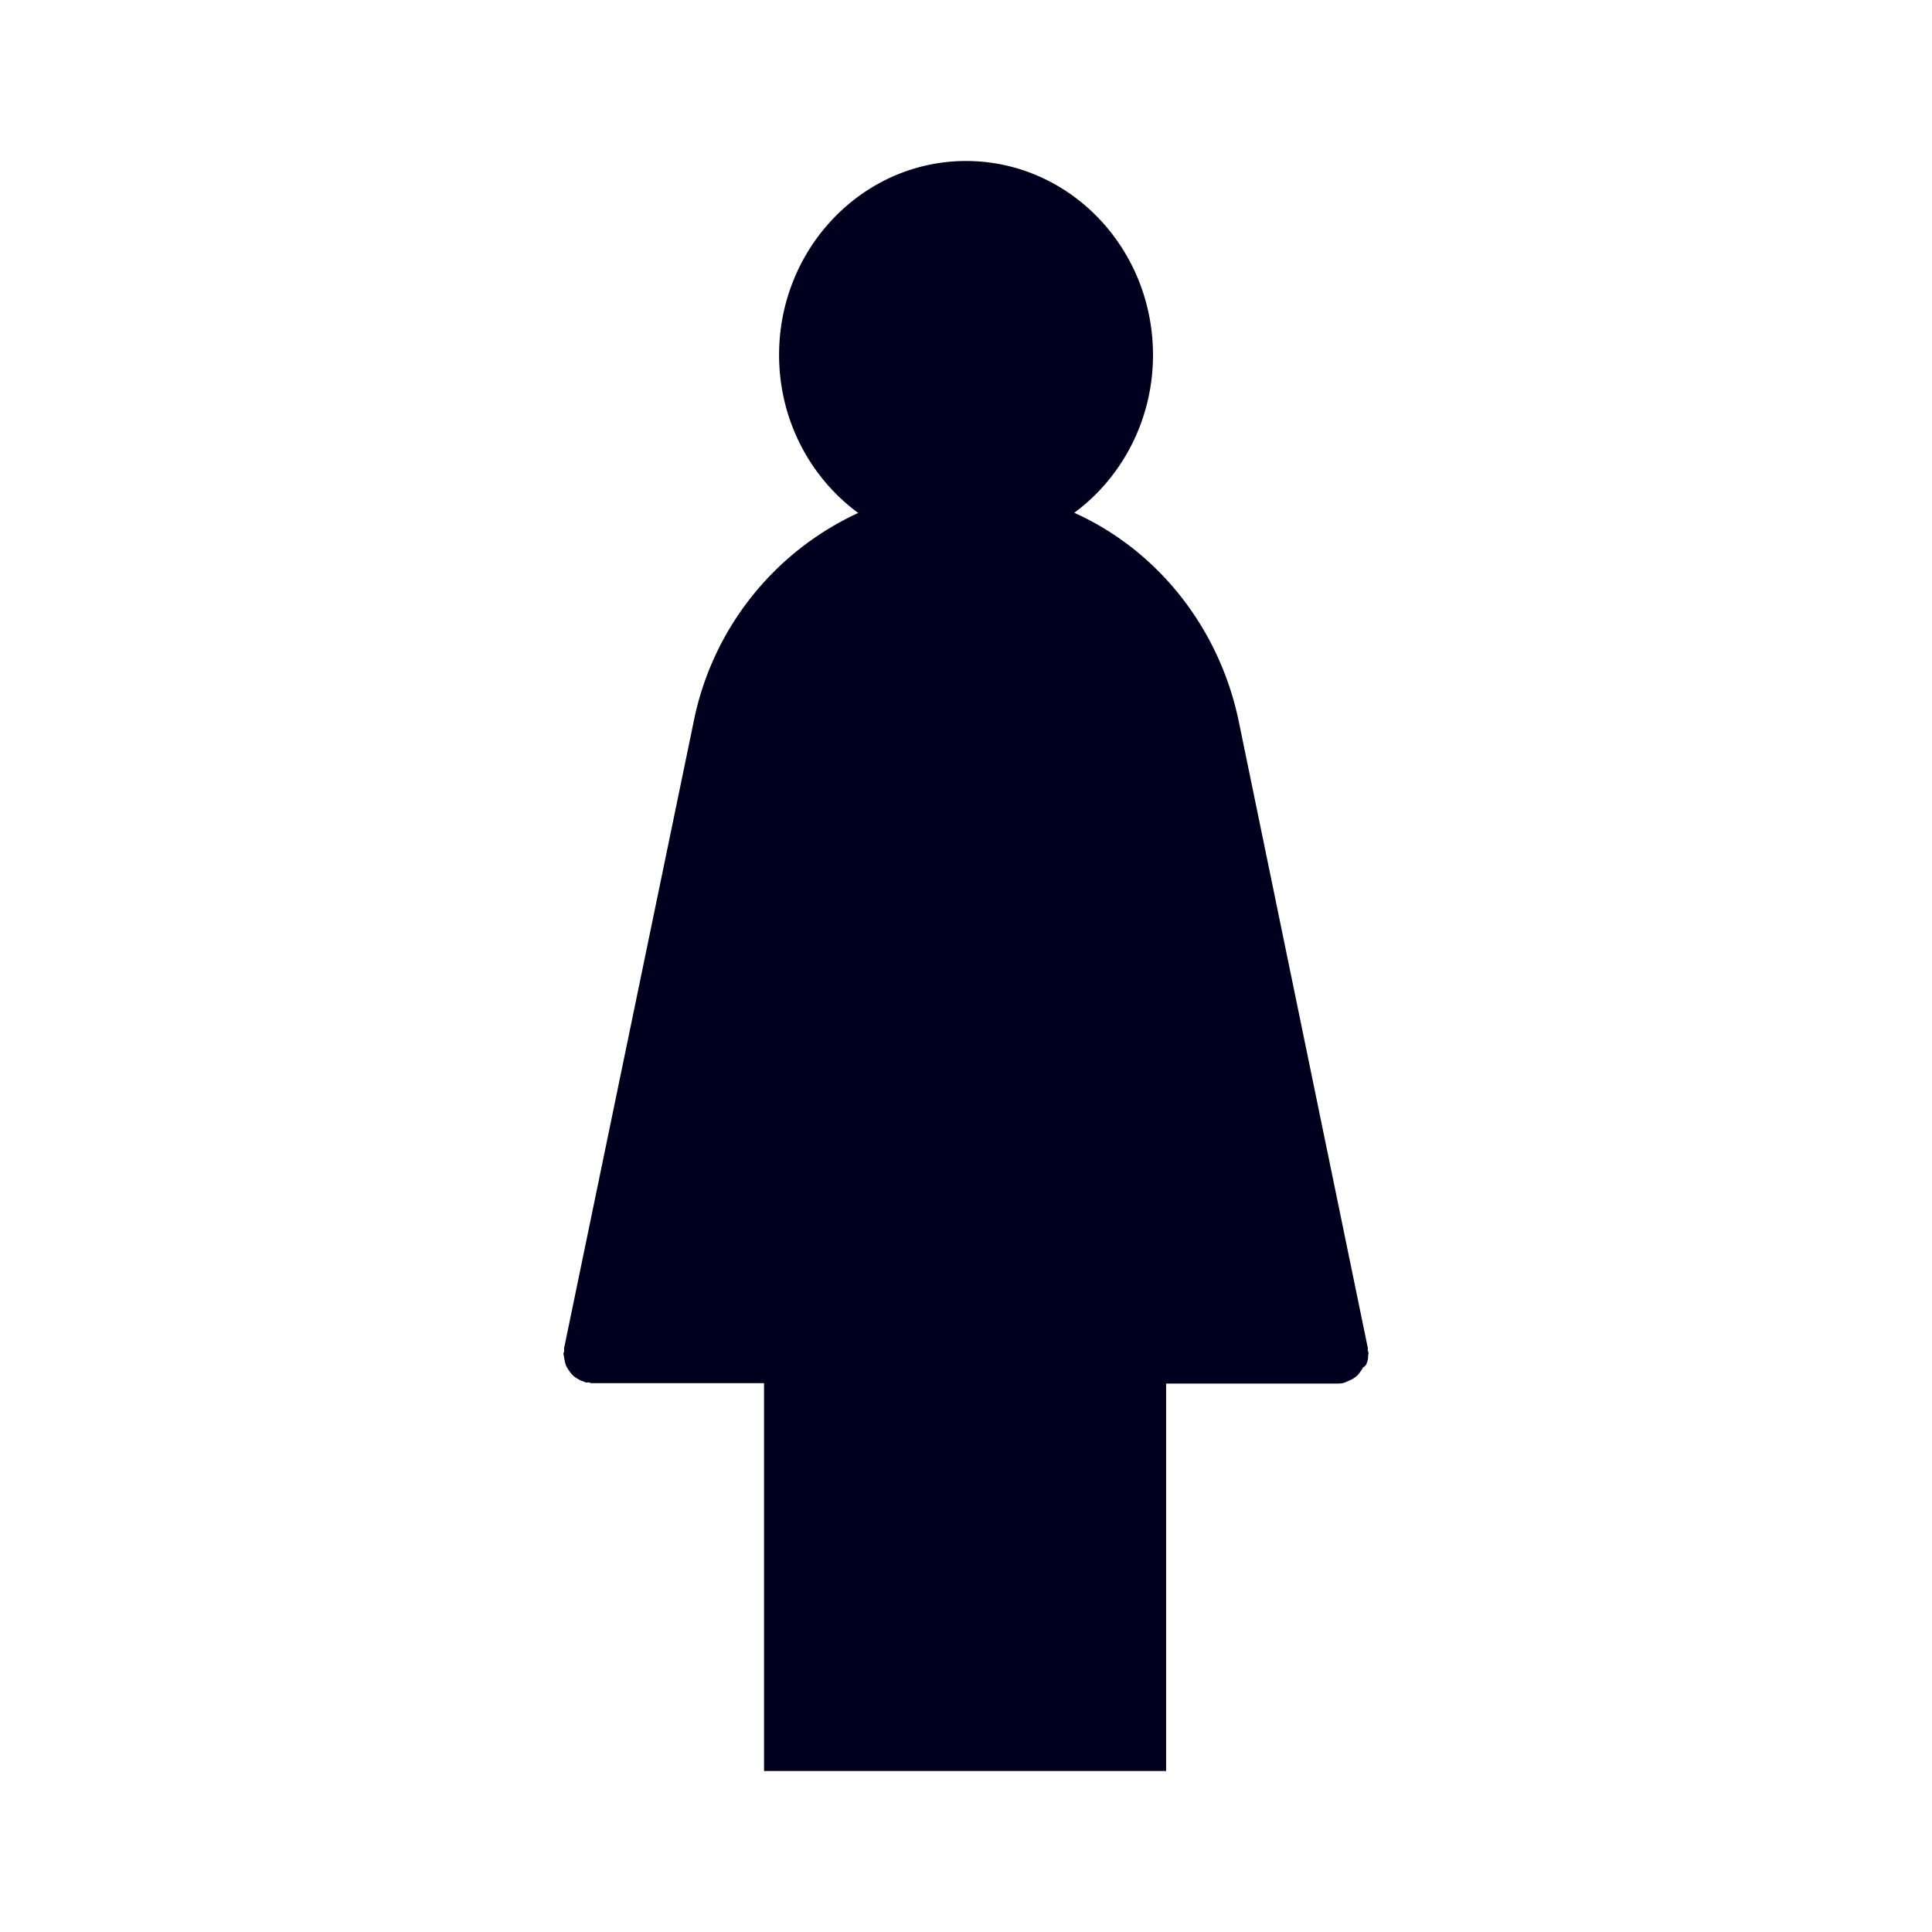 <svg xmlns="http://www.w3.org/2000/svg" width="24" height="24" fill="none"><path fill="#00001E" d="M16.982 16.922a.2.2 0 0 0 .013-.076c0-.01.005-.024.005-.033q-.001-.019-.01-.038c0-.014.005-.029 0-.038L15.388 8.96c-.247-1.186-1.029-2.134-2.043-2.59.59-.435.978-1.151.978-1.962C14.322 3.08 13.284 2 12 2c-1.28 0-2.322 1.081-2.322 2.409 0 .81.389 1.527.983 1.963A3.64 3.64 0 0 0 8.618 8.96l-1.609 7.78c-.004.015 0 .024 0 .038 0 .015-.009.024-.009.038 0 .015.005.024.005.034l.013.07q.008.035.023.062.016.03.037.057c.013.02.027.034.045.053q.028.022.055.037a.2.2 0 0 0 .064.029q.014.008.032.014c.014.005.028 0 .037 0 .013 0 .023.01.036.01h2.144V22h4.995v-4.813h2.14c.022 0 .05-.004.072-.01.014-.004.019-.009.032-.013l.064-.029q.028-.016.055-.038.026-.022.046-.052a.4.4 0 0 0 .036-.057.09.09 0 0 0 .05-.066"/></svg>